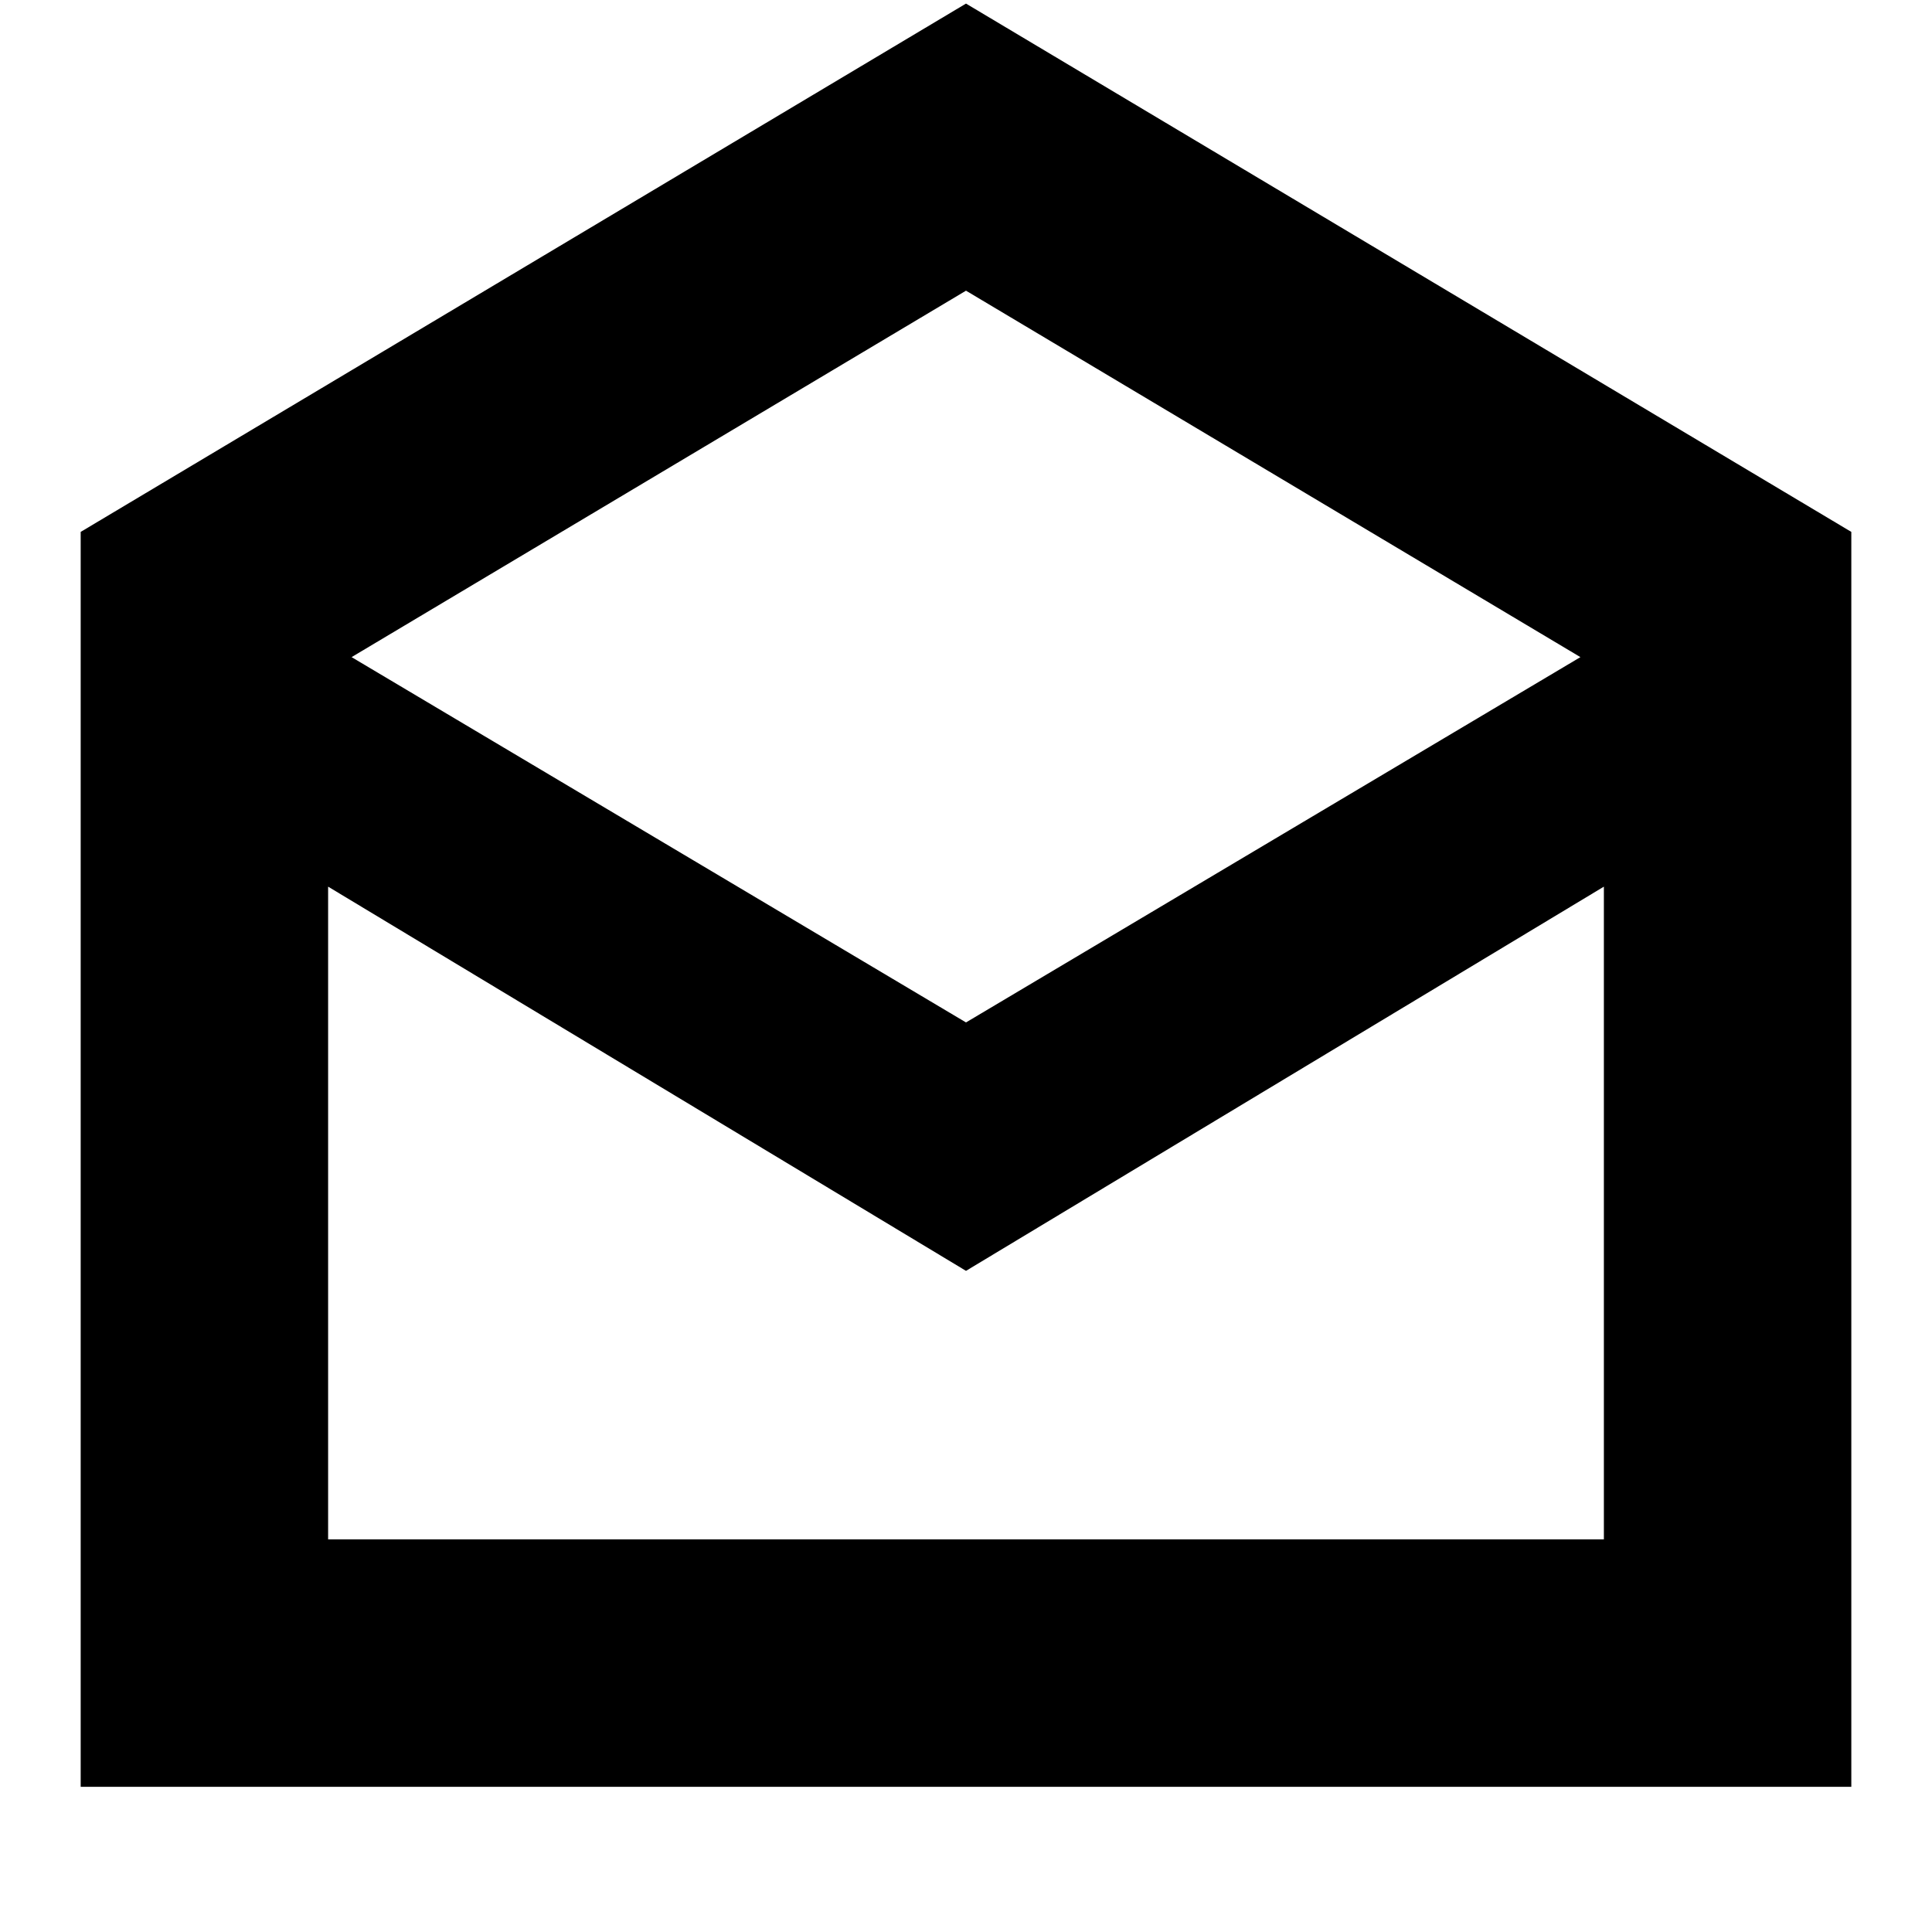 <svg xmlns="http://www.w3.org/2000/svg" height="24" viewBox="0 -960 960 960" width="24"><path d="M480-958.22 919.91-695.7v623.57H40.09V-695.7L480-958.22Zm0 506.26 305.3-181.52L480-815.56 174.7-633.48 480-451.96Zm0 123.44L163.04-519.43v324.34h633.92v-324.34L480-328.52Zm0 133.43h316.96-633.92H480Z"/></svg>